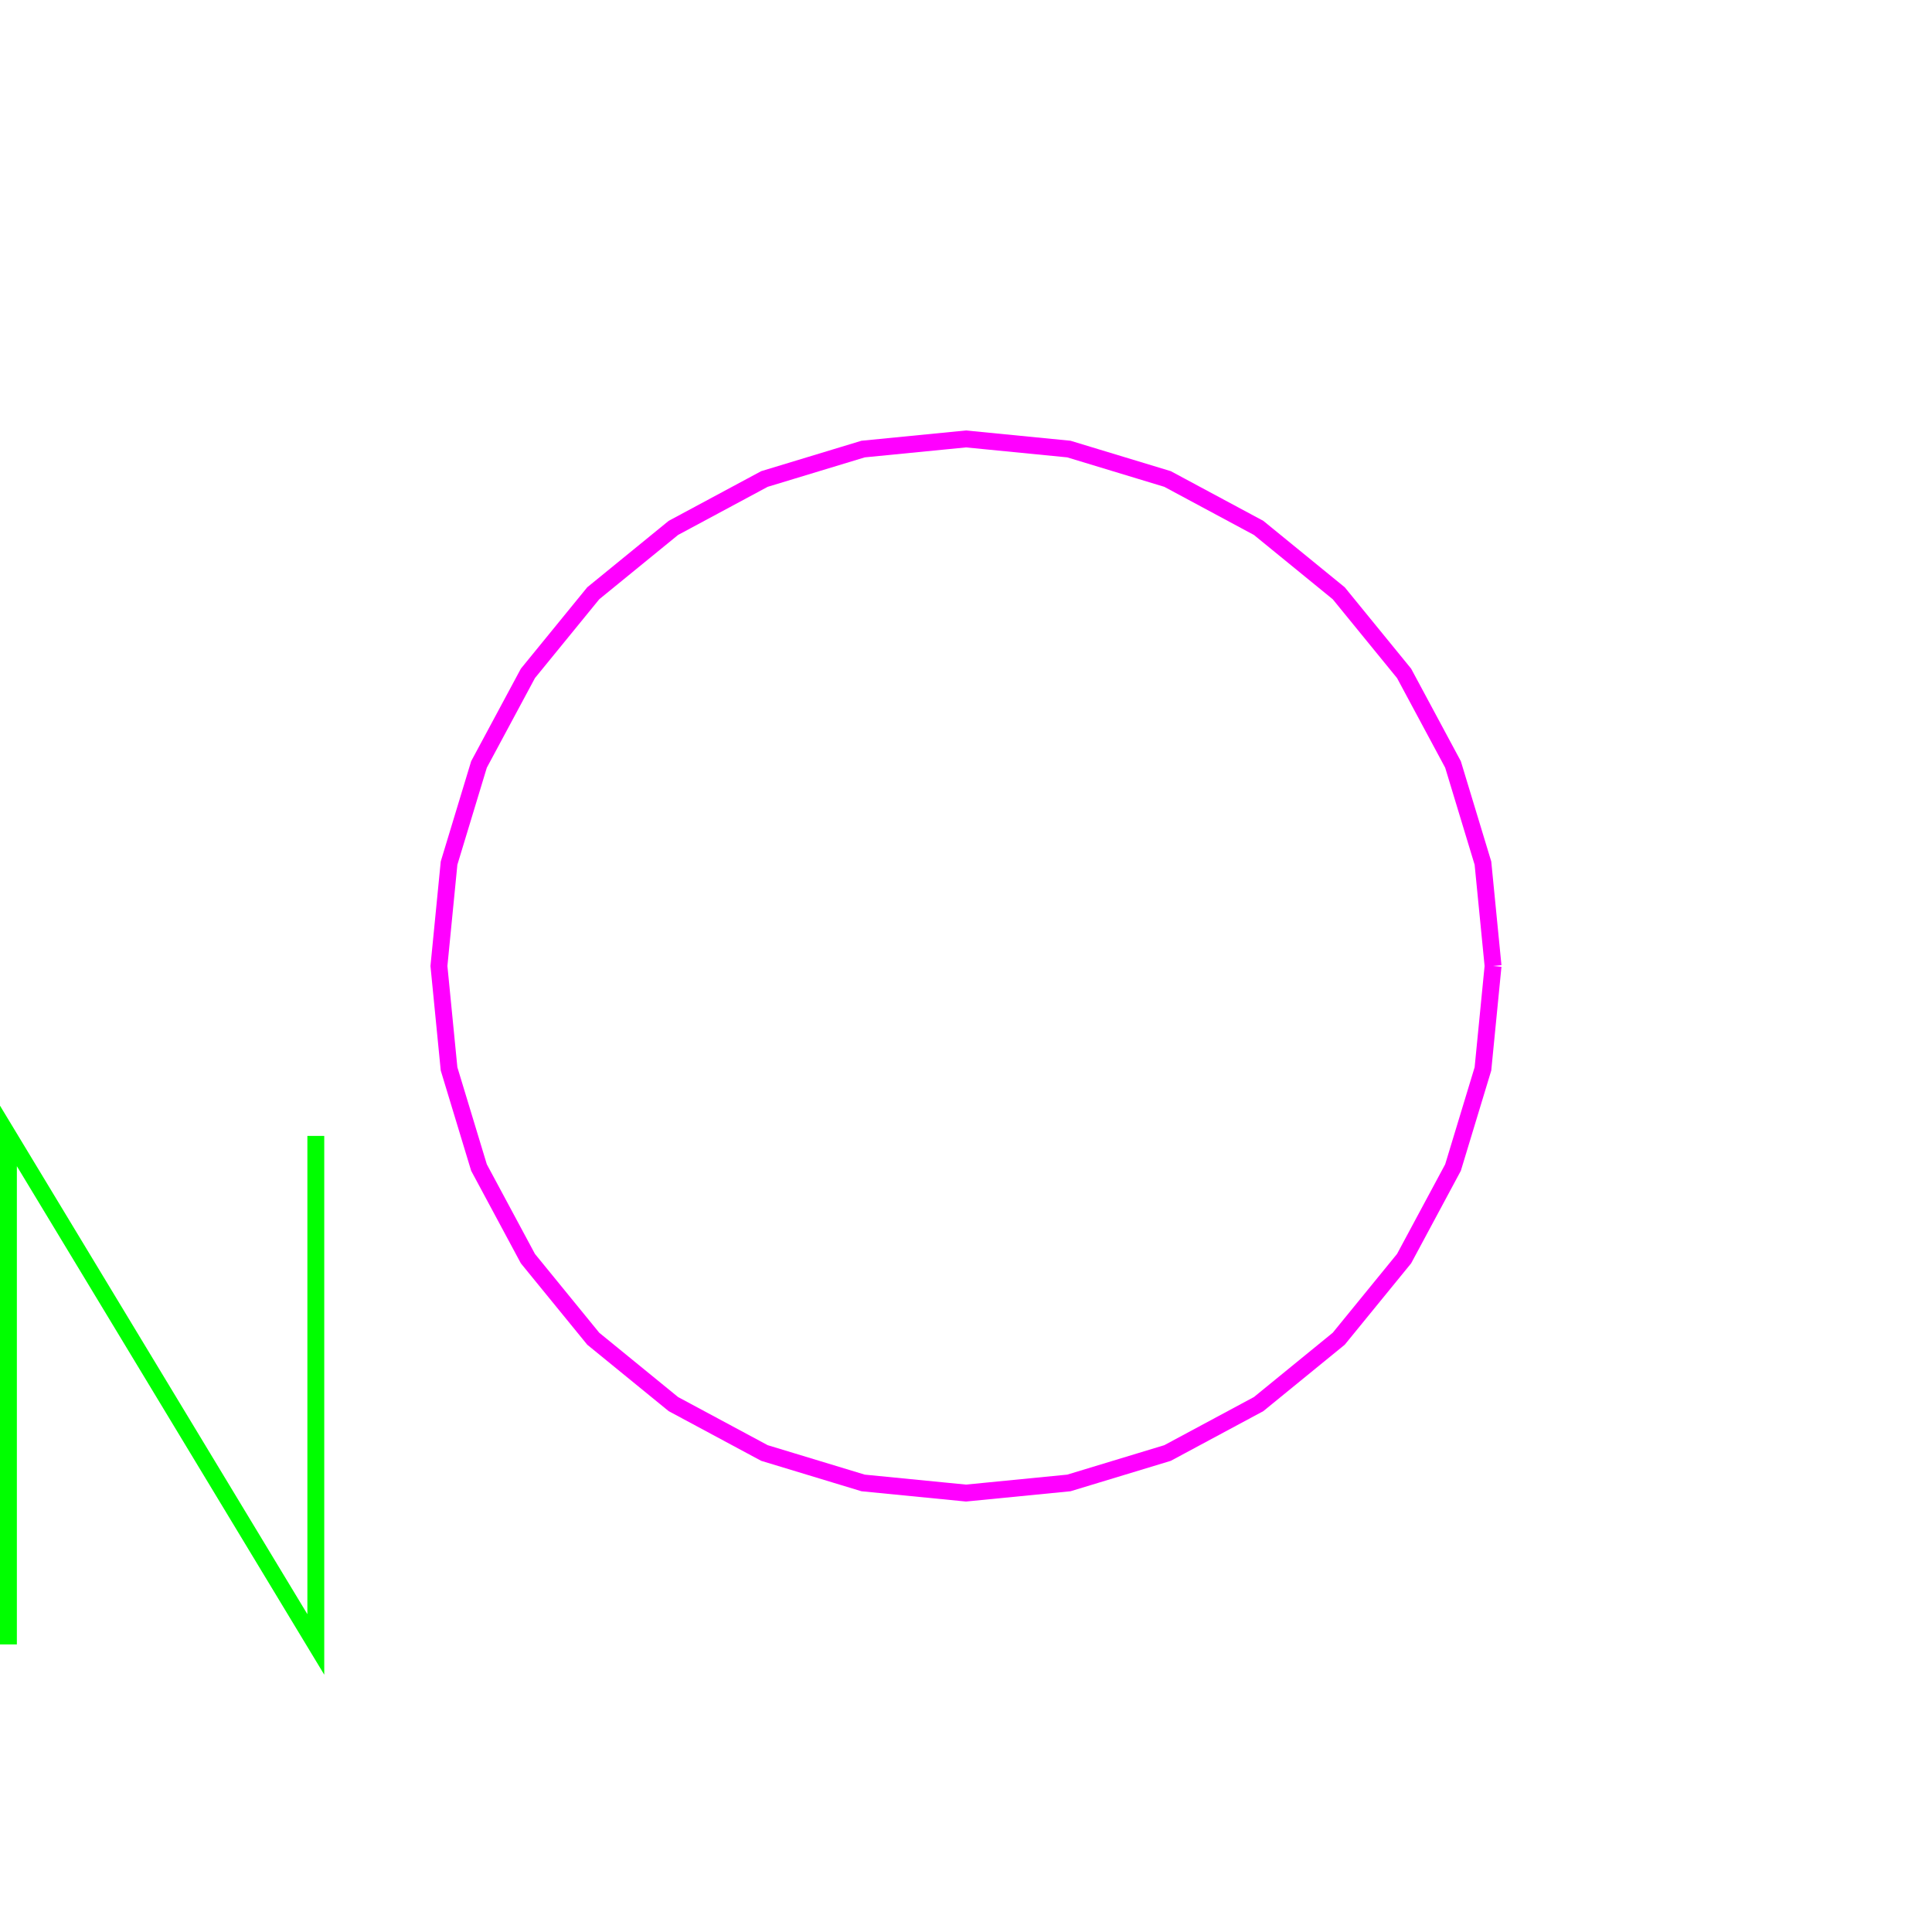 <?xml version='1.0' encoding='UTF-8'?>

<!DOCTYPE svg PUBLIC '-//W3C//DTD SVG 1.1//EN'
'http://www.w3.org/Graphics/SVG/1.1/DTD/svg11.dtd'>

<svg viewBox='-229.1 -229.1 458.2 458.2' width='229.1' height='229.1'
 version='1.1' xmlns='http://www.w3.org/2000/svg'>

<g transform='rotate(0 0,0) scale(1, -1)' stroke-width='4' stroke='black' fill='none'>

  <pattern id='layer36_fill4' x='0' y='0' width='20' height='20' stroke='#FF00FF' patternUnits='userSpaceOnUse'>
     <line stroke-width='2' x1='0' y1='10' x2='20' y2='10' />
     <line stroke-width='2' x1='10' y1='0' x2='10' y2='20' />
  </pattern>
  <g id='layer36' stroke='#FF00FF' fill='url(#layer36_fill4)'>
    <polyline fill='none' points='125.000,0.000 122.600,24.400 115.500,47.800 103.900,69.400 88.400,88.400 69.400,103.900 47.800,115.500 24.400,122.600 0.000,125.000 -24.400,122.600 -47.800,115.500 -69.400,103.900 -88.400,88.400 -103.900,69.400 -115.500,47.800 -122.600,24.400 -125.000,0.000 -122.600,-24.400 -115.500,-47.800 -103.900,-69.400 -88.400,-88.400 -69.400,-103.900 -47.800,-115.500 -24.400,-122.600 0.000,-125.000 24.400,-122.600 47.800,-115.500 69.400,-103.900 88.400,-88.400 103.900,-69.400 115.500,-47.800 122.600,-24.400 125.000,0.000 ' />
  </g>

  <g id='layer44' stroke='#00FF00' fill='none'>
    <polyline fill='none' points='-227.100,-160.900 -227.100,-40.300 -154.200,-160.900 -154.200,-40.300 ' />
  </g>


</g>
</svg>
